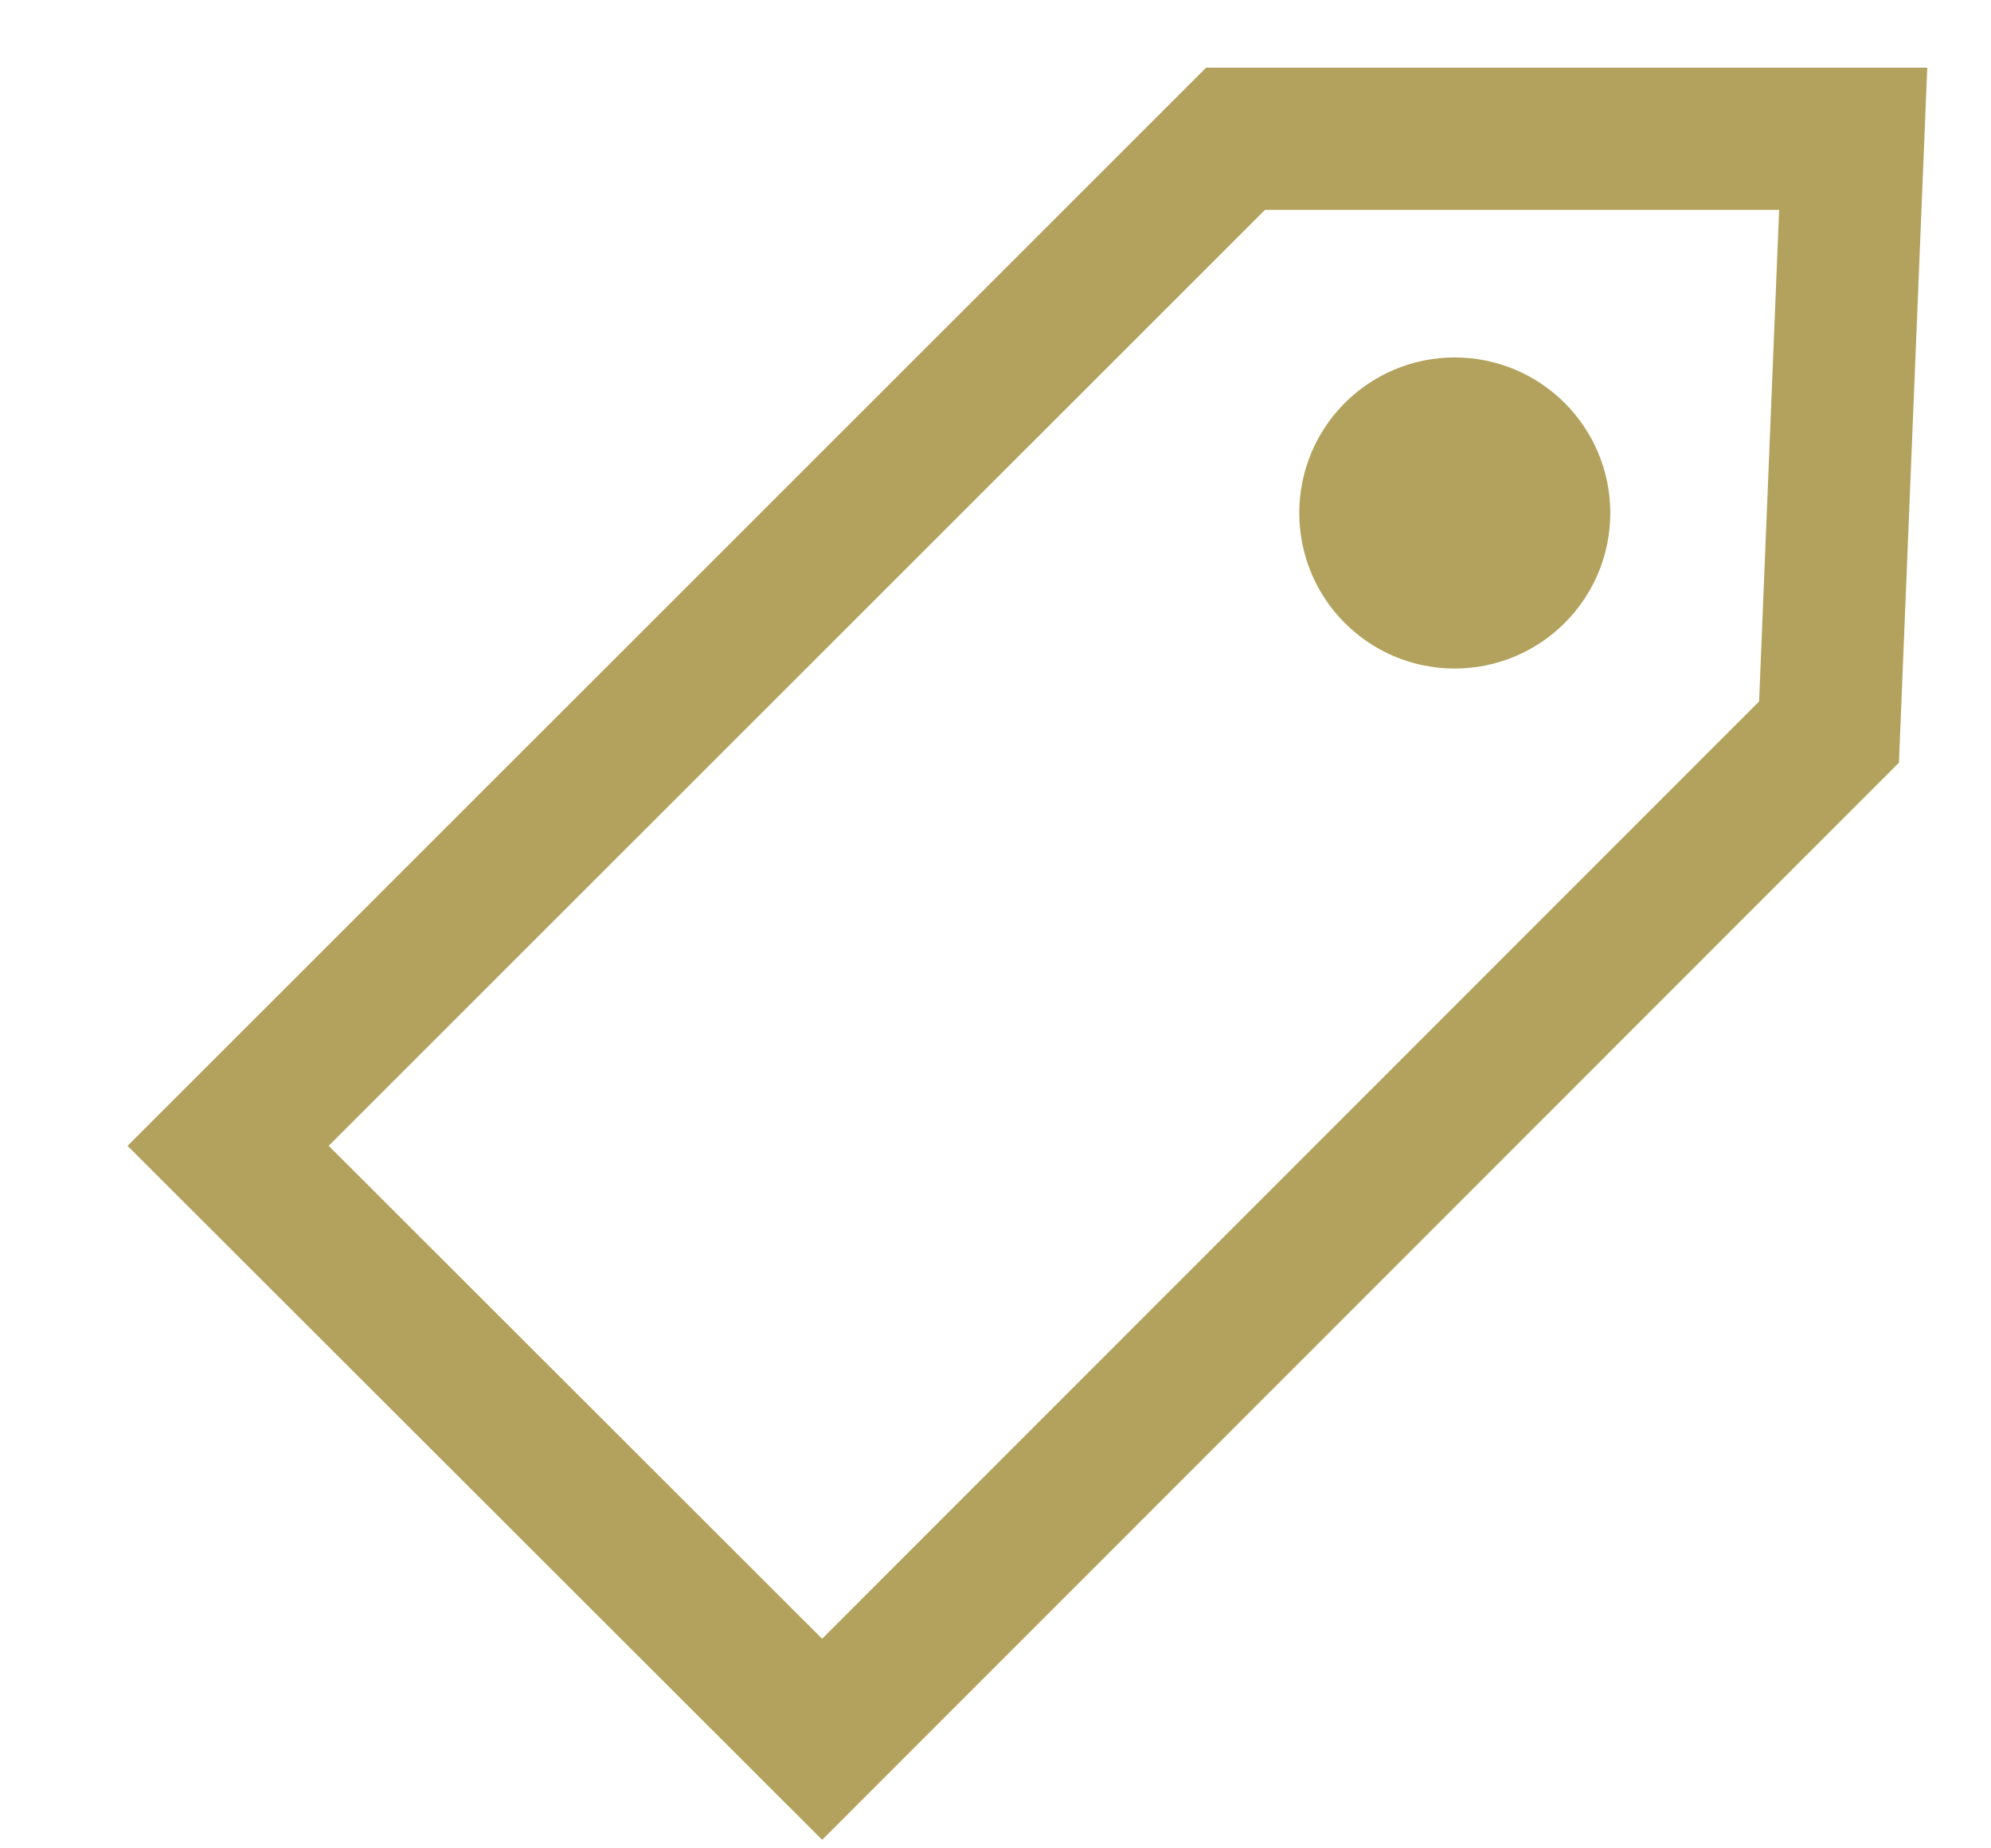 <svg width="14" height="13" viewBox="0 0 14 13" fill="none" xmlns="http://www.w3.org/2000/svg">
<path d="M12.861 5.149L5.781 12.233L1.604 8.059L8.688 0.976H13.031L12.861 5.149Z" stroke="#B3A25D" stroke-miterlimit="10"/>
<path d="M10.823 3.608C10.823 3.936 10.557 4.202 10.229 4.202C9.901 4.202 9.636 3.936 9.636 3.608C9.636 3.28 9.901 3.014 10.229 3.014C10.557 3.014 10.823 3.28 10.823 3.608Z" fill="#B3A25D" stroke="#B3A25D"/>
</svg>

